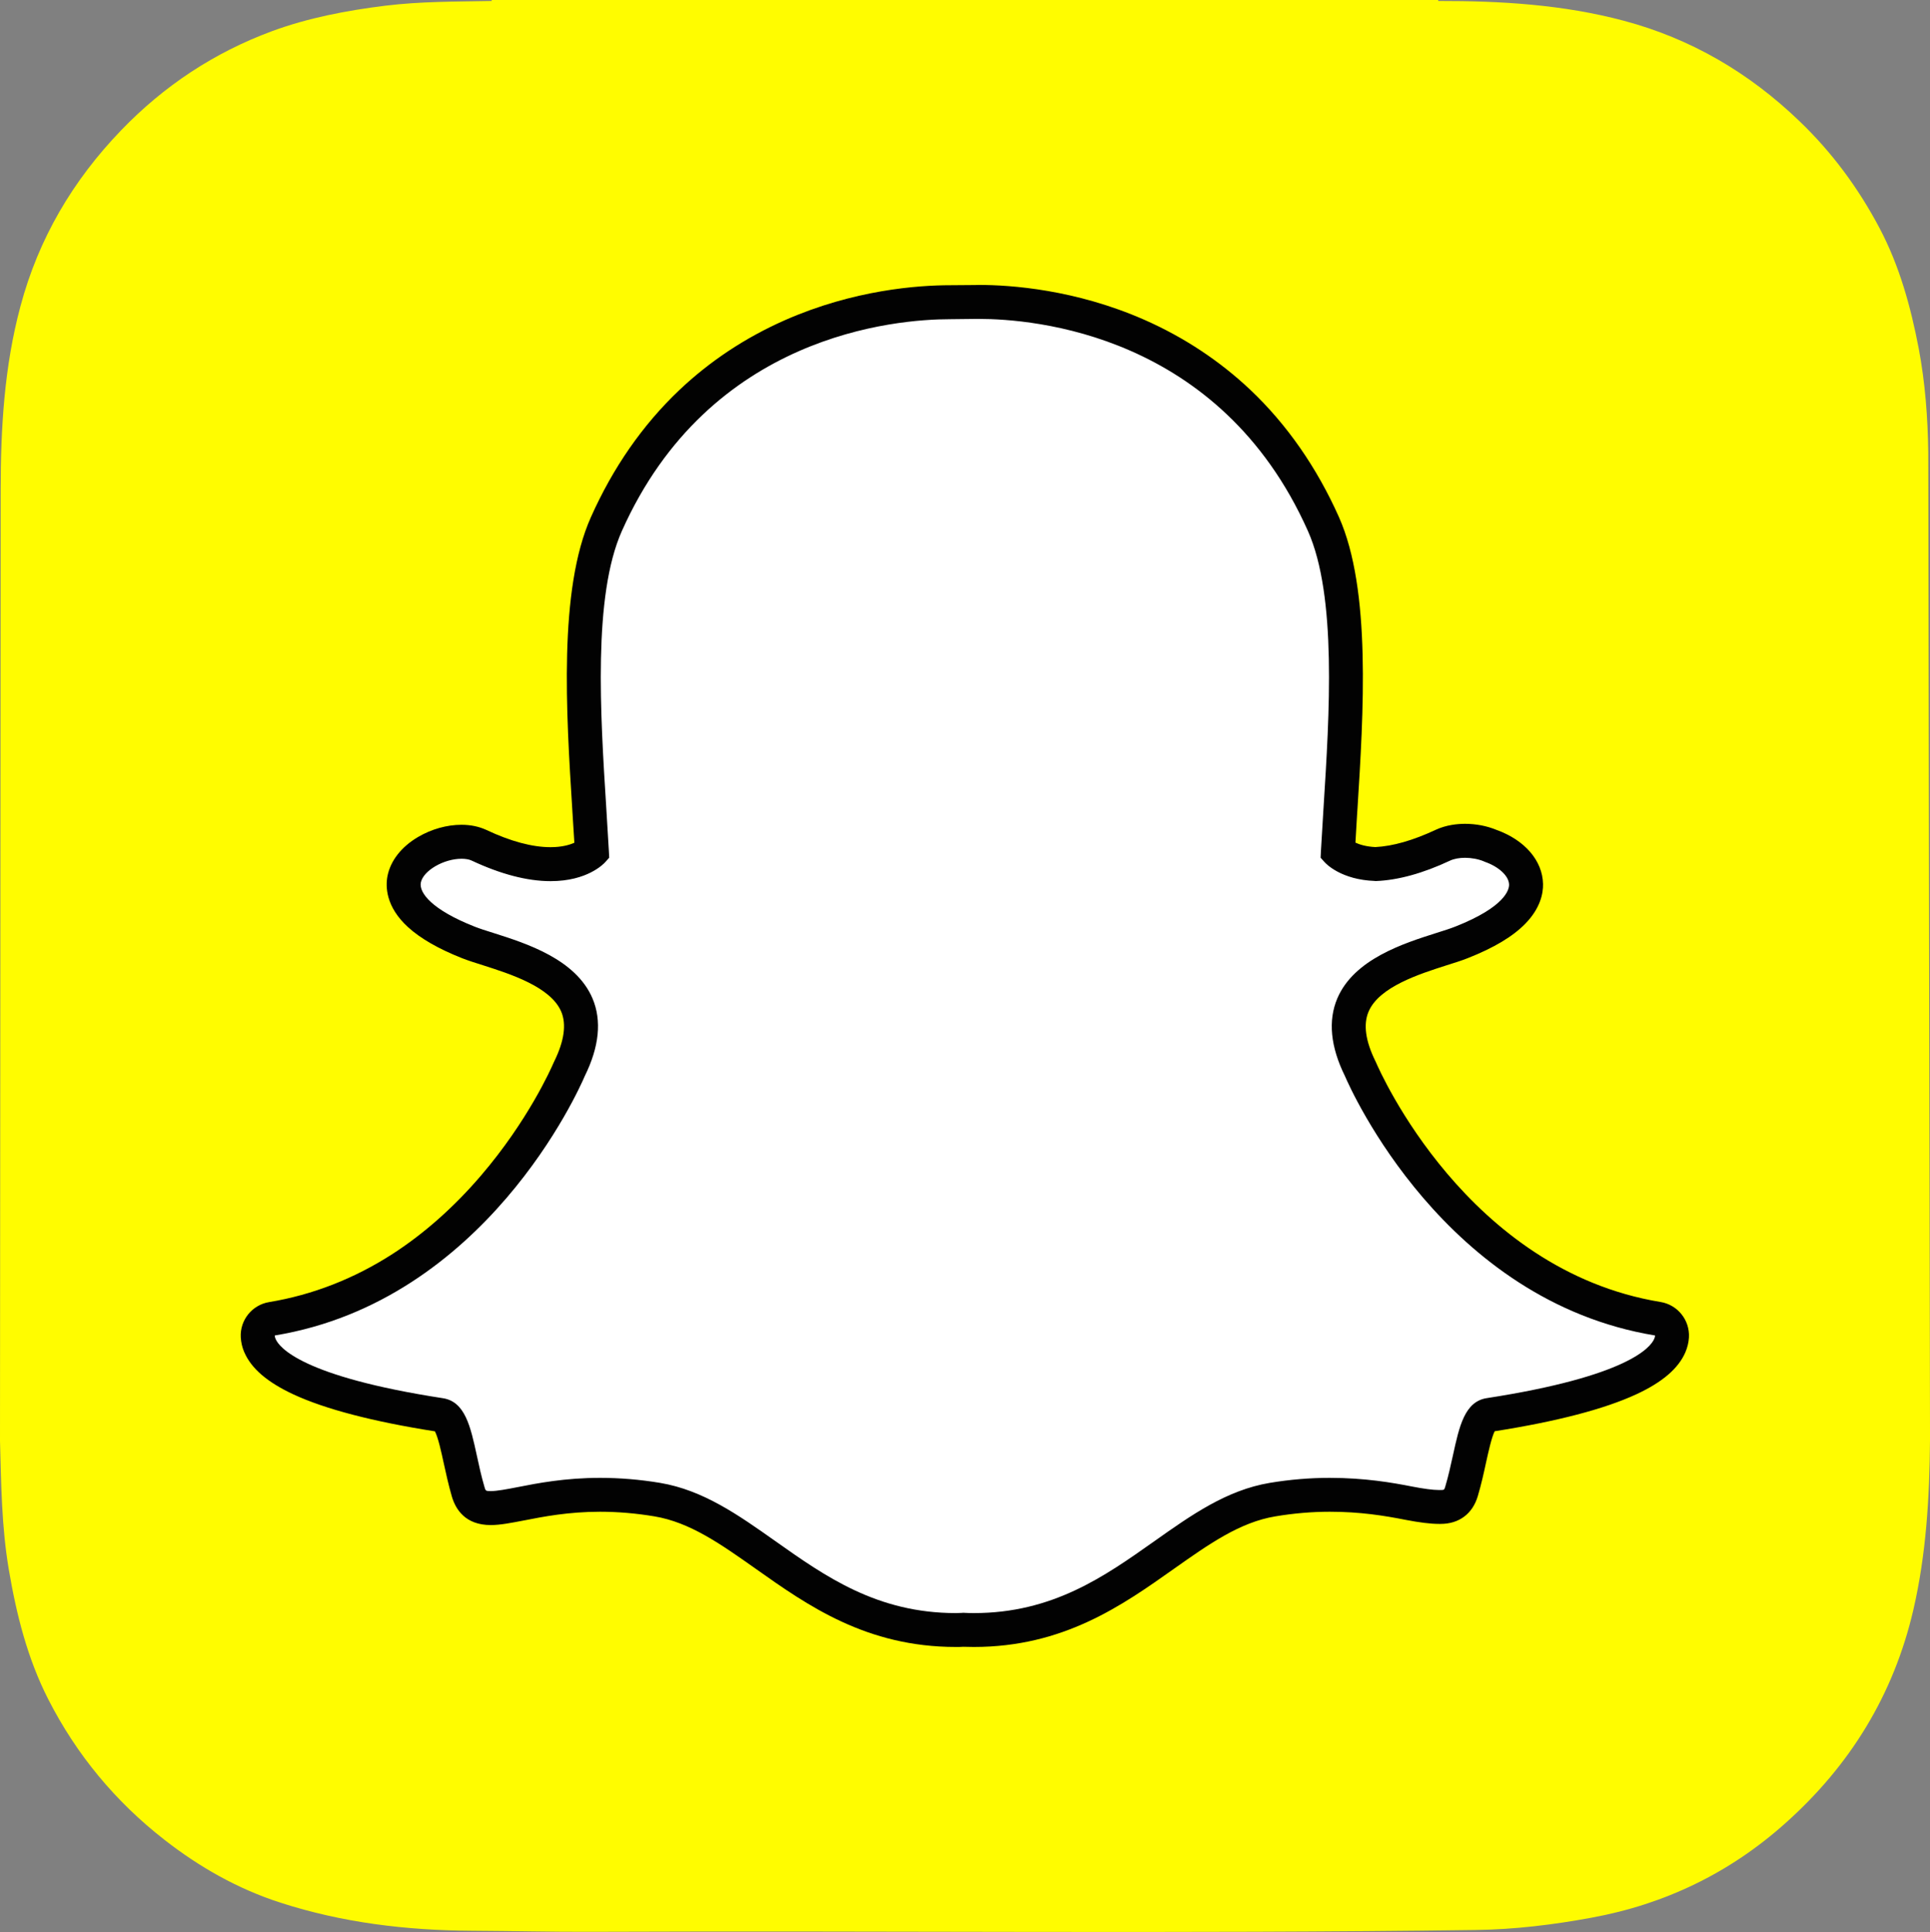 <?xml version="1.0" encoding="UTF-8"?>
<!DOCTYPE svg PUBLIC "-//W3C//DTD SVG 1.1//EN" "http://www.w3.org/Graphics/SVG/1.1/DTD/svg11.dtd">
<svg xmlns="http://www.w3.org/2000/svg" xmlns:xlink="http://www.w3.org/1999/xlink" version="1.1" x="0" y="0" width="20" height="20.016" viewBox="0, 0, 20, 20.016">
  <rect x="0" y="0" width="20" height="20.016" fill="#808080" stroke="none"/>
  <g id="Layer_1">
    <path d="M0,14.925 L0,14.926 C0.012,15.37 0.016,15.817 0.091,16.259 C0.17,16.726 0.284,17.181 0.5,17.605 C0.793,18.179 1.195,18.664 1.703,19.06 C2.067,19.344 2.465,19.57 2.906,19.712 C3.549,19.92 4.212,19.999 4.885,20.003 C5.304,20.005 5.724,20.016 6.144,20.014 C9.193,20.001 12.242,20.036 15.291,19.995 C15.696,19.99 16.094,19.941 16.491,19.868 C17.252,19.729 17.925,19.404 18.5,18.89 C19.171,18.292 19.623,17.56 19.828,16.676 C19.961,16.099 19.995,15.513 20,14.925 L20,14.808 C20,14.762 19.983,4.816 19.982,4.685 C19.977,4.323 19.95,3.965 19.883,3.61 C19.8,3.177 19.684,2.755 19.477,2.363 C19.258,1.949 18.984,1.577 18.644,1.252 C18.125,0.754 17.525,0.401 16.827,0.215 C16.197,0.047 15.553,0.009 14.906,0.01 C14.905,0.01 14.902,0.003 14.902,-0 L5.095,-0 C5.095,0.003 5.095,0.007 5.095,0.01 C4.727,0.017 4.359,0.014 3.993,0.059 C3.592,0.109 3.195,0.184 2.816,0.324 C2.219,0.545 1.699,0.889 1.256,1.349 C0.754,1.87 0.399,2.472 0.212,3.173 C0.044,3.798 0.007,4.436 0.007,5.079" fill="#FFFC00"/>
    <path d="M10.091,16.888 C10.049,16.888 10.01,16.886 9.98,16.885 C9.956,16.887 9.931,16.888 9.906,16.888 C9.034,16.888 8.45,16.475 7.935,16.111 C7.566,15.85 7.218,15.604 6.81,15.536 C6.61,15.503 6.411,15.486 6.218,15.486 C5.872,15.486 5.597,15.54 5.397,15.579 C5.274,15.603 5.168,15.624 5.086,15.624 C5,15.624 4.896,15.605 4.852,15.456 C4.818,15.339 4.793,15.225 4.769,15.116 C4.709,14.843 4.666,14.676 4.564,14.66 C3.469,14.491 2.822,14.242 2.694,13.941 C2.68,13.909 2.672,13.878 2.671,13.846 C2.666,13.756 2.729,13.678 2.818,13.663 C3.687,13.52 4.46,13.06 5.115,12.297 C5.622,11.706 5.872,11.141 5.898,11.079 C5.9,11.076 5.901,11.073 5.902,11.071 C6.029,10.814 6.054,10.593 5.977,10.413 C5.836,10.08 5.369,9.932 5.06,9.834 C4.983,9.809 4.911,9.786 4.853,9.763 C4.579,9.655 4.128,9.427 4.188,9.111 C4.232,8.881 4.536,8.721 4.782,8.721 C4.851,8.721 4.911,8.733 4.962,8.757 C5.24,8.887 5.49,8.953 5.705,8.953 C5.973,8.953 6.102,8.851 6.133,8.822 C6.125,8.679 6.116,8.529 6.107,8.386 C6.107,8.386 6.107,8.384 6.107,8.384 C6.044,7.385 5.965,6.143 6.283,5.43 C7.235,3.297 9.252,3.131 9.848,3.131 C9.864,3.131 10.108,3.129 10.108,3.129 C10.119,3.128 10.131,3.128 10.143,3.128 C10.74,3.128 12.762,3.294 13.714,5.429 C14.032,6.142 13.953,7.386 13.891,8.385 L13.888,8.433 C13.879,8.569 13.871,8.697 13.864,8.822 C13.894,8.849 14.012,8.942 14.252,8.952 C14.457,8.944 14.693,8.878 14.952,8.757 C15.033,8.719 15.121,8.711 15.182,8.711 C15.273,8.711 15.365,8.729 15.443,8.761 L15.447,8.763 C15.667,8.841 15.811,8.997 15.814,9.161 C15.817,9.314 15.703,9.543 15.144,9.764 C15.087,9.786 15.014,9.809 14.937,9.834 C14.628,9.932 14.161,10.08 14.02,10.413 C13.943,10.593 13.969,10.814 14.095,11.07 C14.096,11.073 14.097,11.076 14.099,11.079 C14.138,11.17 15.079,13.317 17.18,13.663 C17.268,13.677 17.332,13.756 17.327,13.846 C17.325,13.878 17.317,13.91 17.303,13.942 C17.175,14.241 16.529,14.49 15.434,14.659 C15.331,14.675 15.288,14.841 15.229,15.113 C15.204,15.225 15.179,15.335 15.145,15.451 C15.113,15.56 15.042,15.613 14.929,15.613 L14.911,15.613 C14.837,15.613 14.732,15.599 14.6,15.573 C14.369,15.528 14.109,15.486 13.779,15.486 C13.587,15.486 13.387,15.503 13.187,15.536 C12.78,15.604 12.432,15.85 12.063,16.11 C11.547,16.475 10.964,16.888 10.091,16.888" fill="#FFFFFF"/>
    <path d="M10.143,3.304 C10.705,3.304 12.641,3.455 13.553,5.5 C13.854,6.174 13.777,7.394 13.715,8.374 C13.705,8.53 13.696,8.68 13.688,8.824 L13.685,8.886 L13.726,8.932 C13.743,8.951 13.899,9.114 14.246,9.127 L14.252,9.128 L14.258,9.128 C14.487,9.119 14.746,9.048 15.027,8.916 C15.068,8.897 15.123,8.887 15.182,8.887 C15.248,8.887 15.319,8.9 15.377,8.924 L15.385,8.928 C15.533,8.979 15.637,9.077 15.638,9.165 C15.639,9.214 15.602,9.394 15.08,9.6 C15.029,9.62 14.962,9.642 14.884,9.666 C14.544,9.774 14.031,9.937 13.858,10.344 C13.761,10.573 13.787,10.844 13.937,11.148 C13.999,11.292 14.969,13.477 17.151,13.836 C17.151,13.846 17.148,13.858 17.142,13.871 C17.105,13.958 16.87,14.259 15.407,14.485 C15.178,14.52 15.122,14.777 15.057,15.075 C15.033,15.182 15.01,15.29 14.977,15.401 C14.967,15.435 14.965,15.437 14.929,15.437 C14.924,15.437 14.918,15.437 14.912,15.437 C14.847,15.437 14.748,15.423 14.634,15.401 C14.426,15.36 14.142,15.311 13.779,15.311 C13.576,15.311 13.368,15.328 13.158,15.363 C12.711,15.438 12.347,15.695 11.961,15.968 C11.443,16.334 10.908,16.712 10.091,16.712 C10.056,16.712 10.021,16.711 9.986,16.709 L9.977,16.709 L9.967,16.71 C9.947,16.711 9.927,16.712 9.907,16.712 C9.09,16.712 8.555,16.334 8.037,15.968 C7.651,15.695 7.287,15.438 6.84,15.363 C6.63,15.328 6.421,15.311 6.219,15.311 C5.856,15.311 5.571,15.366 5.364,15.407 C5.25,15.429 5.151,15.448 5.086,15.448 C5.033,15.448 5.032,15.445 5.021,15.407 C4.988,15.295 4.964,15.185 4.941,15.078 C4.876,14.78 4.82,14.522 4.591,14.486 C3.128,14.261 2.893,13.959 2.856,13.872 C2.85,13.858 2.847,13.847 2.847,13.836 C5.029,13.477 5.999,11.292 6.06,11.148 C6.21,10.844 6.237,10.573 6.14,10.344 C5.967,9.937 5.454,9.774 5.114,9.666 C5.036,9.642 4.969,9.62 4.918,9.6 C4.477,9.426 4.341,9.25 4.361,9.144 C4.385,9.021 4.597,8.897 4.783,8.897 C4.824,8.897 4.861,8.903 4.888,8.916 C5.189,9.057 5.464,9.129 5.706,9.129 C6.085,9.129 6.254,8.952 6.272,8.932 L6.313,8.886 L6.31,8.825 C6.302,8.681 6.293,8.53 6.283,8.375 C6.221,7.395 6.144,6.175 6.444,5.502 C7.353,3.464 9.28,3.307 9.848,3.307 C9.862,3.307 10.11,3.304 10.11,3.304 C10.12,3.304 10.131,3.304 10.143,3.304 M10.143,2.952 L10.142,2.952 C10.129,2.952 10.117,2.952 10.105,2.953 C10.013,2.954 9.861,2.955 9.848,2.955 C9.514,2.955 8.848,3.002 8.132,3.318 C7.722,3.499 7.354,3.743 7.037,4.044 C6.659,4.403 6.352,4.845 6.123,5.359 C5.787,6.111 5.867,7.377 5.931,8.395 L5.931,8.397 C5.938,8.506 5.945,8.62 5.952,8.731 C5.903,8.753 5.823,8.777 5.705,8.777 C5.516,8.777 5.291,8.717 5.037,8.597 C4.962,8.563 4.877,8.545 4.782,8.545 C4.631,8.545 4.471,8.59 4.333,8.671 C4.159,8.773 4.046,8.918 4.015,9.078 C3.995,9.184 3.996,9.394 4.229,9.606 C4.357,9.723 4.545,9.831 4.788,9.927 C4.852,9.952 4.927,9.976 5.007,10.001 C5.285,10.09 5.706,10.223 5.816,10.481 C5.871,10.612 5.847,10.784 5.745,10.993 C5.742,10.998 5.739,11.004 5.737,11.01 C5.711,11.07 5.472,11.611 4.982,12.182 C4.703,12.507 4.396,12.779 4.07,12.99 C3.671,13.247 3.241,13.415 2.789,13.49 C2.612,13.519 2.485,13.677 2.495,13.856 C2.498,13.908 2.51,13.959 2.531,14.009 C2.531,14.01 2.532,14.01 2.532,14.01 C2.604,14.178 2.77,14.32 3.04,14.446 C3.37,14.599 3.864,14.728 4.507,14.829 C4.54,14.891 4.574,15.046 4.597,15.153 C4.622,15.266 4.647,15.382 4.683,15.506 C4.723,15.64 4.824,15.8 5.086,15.8 C5.185,15.8 5.299,15.777 5.431,15.752 C5.624,15.714 5.889,15.662 6.218,15.662 C6.401,15.662 6.591,15.678 6.782,15.71 C7.149,15.771 7.466,15.995 7.833,16.254 C8.37,16.634 8.978,17.063 9.906,17.063 C9.932,17.063 9.957,17.063 9.982,17.061 C10.013,17.062 10.051,17.063 10.091,17.063 C11.02,17.063 11.627,16.634 12.164,16.254 L12.164,16.254 C12.531,15.995 12.848,15.771 13.216,15.71 C13.406,15.678 13.596,15.662 13.779,15.662 C14.094,15.662 14.343,15.702 14.566,15.746 C14.712,15.774 14.825,15.788 14.911,15.788 L14.92,15.788 L14.929,15.788 C15.12,15.788 15.26,15.683 15.314,15.5 C15.35,15.379 15.375,15.265 15.4,15.15 C15.422,15.05 15.457,14.89 15.489,14.828 C16.133,14.727 16.627,14.598 16.957,14.445 C17.227,14.32 17.393,14.177 17.465,14.01 C17.486,13.96 17.499,13.909 17.502,13.856 C17.512,13.677 17.385,13.518 17.208,13.489 C15.202,13.159 14.298,11.097 14.26,11.009 C14.258,11.004 14.255,10.998 14.252,10.992 C14.15,10.784 14.126,10.612 14.182,10.481 C14.291,10.223 14.712,10.09 14.99,10.001 C15.07,9.976 15.146,9.952 15.209,9.927 C15.483,9.819 15.679,9.701 15.808,9.568 C15.962,9.409 15.992,9.257 15.99,9.158 C15.985,8.917 15.801,8.703 15.508,8.598 C15.409,8.557 15.296,8.535 15.182,8.535 C15.103,8.535 14.988,8.546 14.878,8.597 C14.643,8.707 14.433,8.767 14.252,8.776 C14.156,8.771 14.089,8.75 14.046,8.73 C14.051,8.636 14.057,8.54 14.063,8.439 L14.066,8.396 C14.13,7.377 14.21,6.11 13.875,5.357 C13.645,4.842 13.336,4.398 12.957,4.039 C12.638,3.738 12.269,3.494 11.858,3.313 C11.143,2.999 10.476,2.952 10.143,2.952" fill="#020202"/>
  </g>
</svg>
